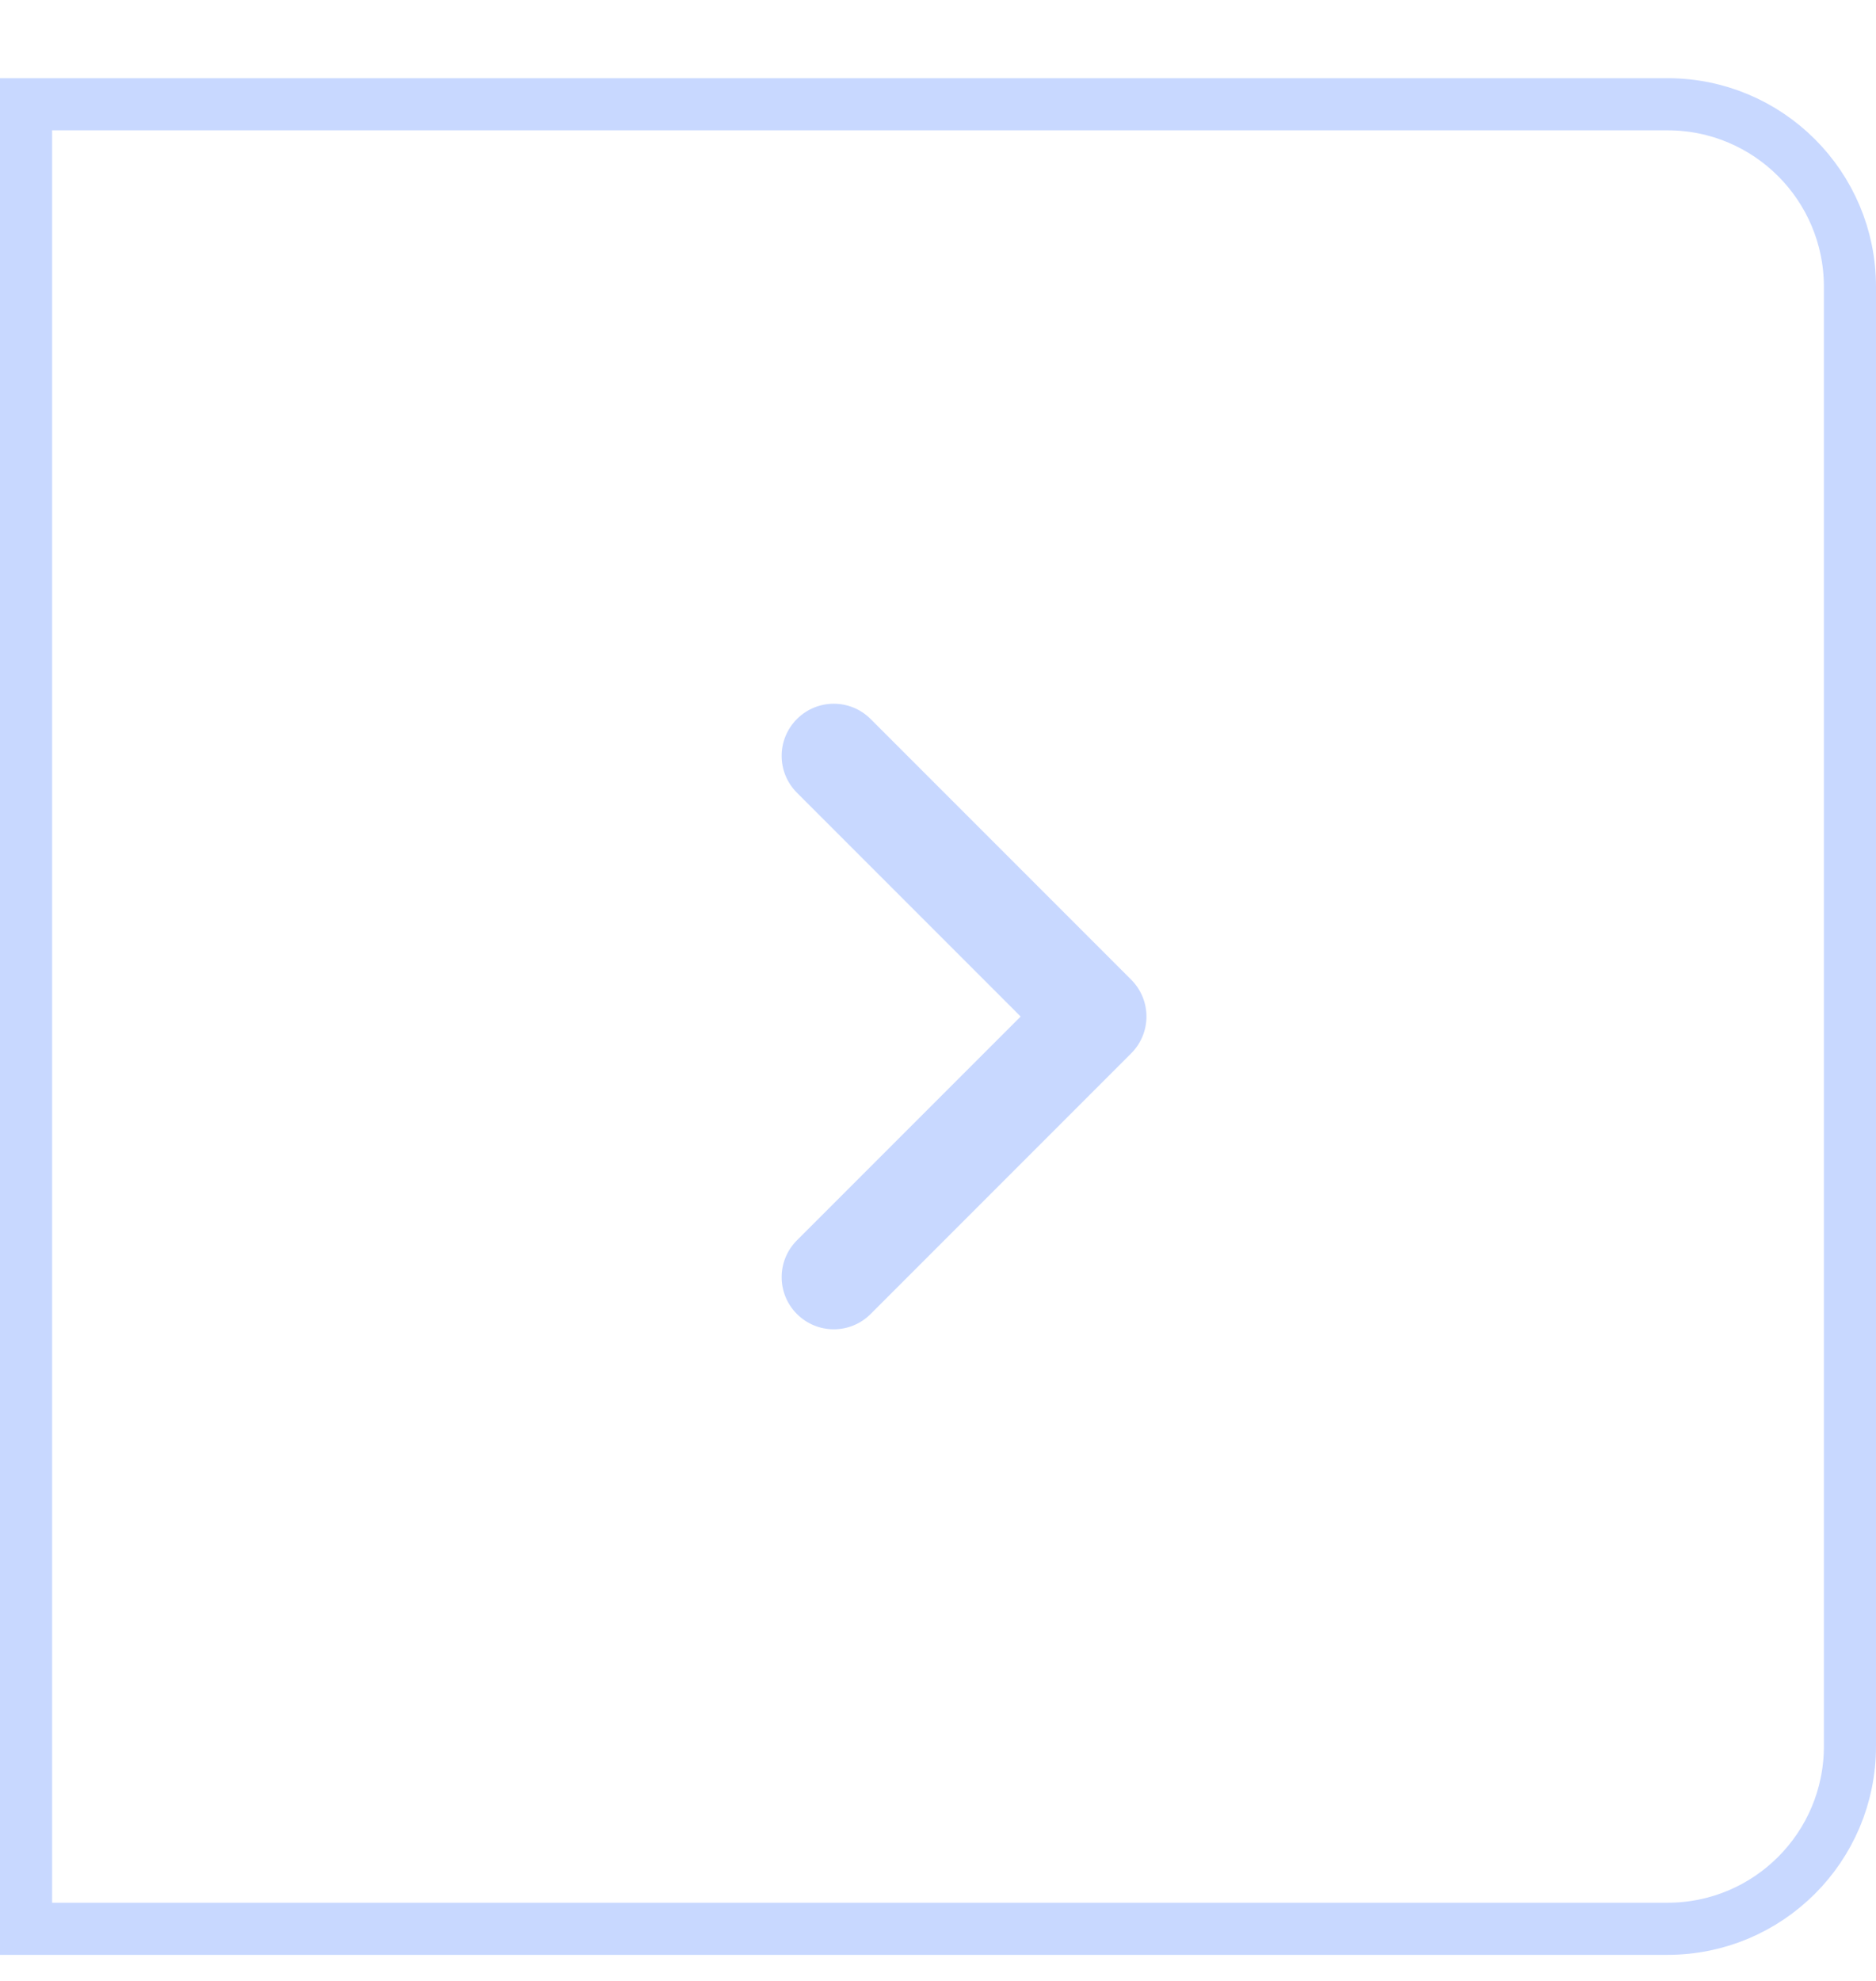 <svg width="36" height="38" viewBox="0 0 36 38" fill="none" xmlns="http://www.w3.org/2000/svg">
<g filter="url(#filter0_d_112_11115)">
<path fill-rule="evenodd" clip-rule="evenodd" d="M16 24.5C15.744 24.5 15.488 24.402 15.293 24.207C14.902 23.816 14.902 23.184 15.293 22.793L19.586 18.5L15.293 14.207C14.902 13.816 14.902 13.184 15.293 12.793C15.684 12.402 16.316 12.402 16.707 12.793L21.707 17.793C22.098 18.184 22.098 18.816 21.707 19.207L16.707 24.207C16.512 24.402 16.256 24.5 16 24.5Z" fill="#C8D8FF"/>
<path d="M0.5 1H32C33.933 1 35.5 2.567 35.5 4.5V32.5C35.5 34.433 33.933 36 32 36H0.5V1Z" stroke="#C8D8FF"/>
</g>
<defs>
<filter id="filter0_d_112_11115" x="0" y="0.5" width="36" height="37" filterUnits="userSpaceOnUse" color-interpolation-filters="sRGB">
<feFlood flood-opacity="0" result="BackgroundImageFix"/>
<feColorMatrix in="SourceAlpha" type="matrix" values="0 0 0 0 0 0 0 0 0 0 0 0 0 0 0 0 0 0 127 0" result="hardAlpha"/>
<feOffset dy="1"/>
<feColorMatrix type="matrix" values="0 0 0 0 0 0 0 0 0 0 0 0 0 0 0 0 0 0 0.05 0"/>
<feBlend mode="normal" in2="BackgroundImageFix" result="effect1_dropShadow_112_11115"/>
<feBlend mode="normal" in="SourceGraphic" in2="effect1_dropShadow_112_11115" result="shape"/>
</filter>
</defs>
</svg>
